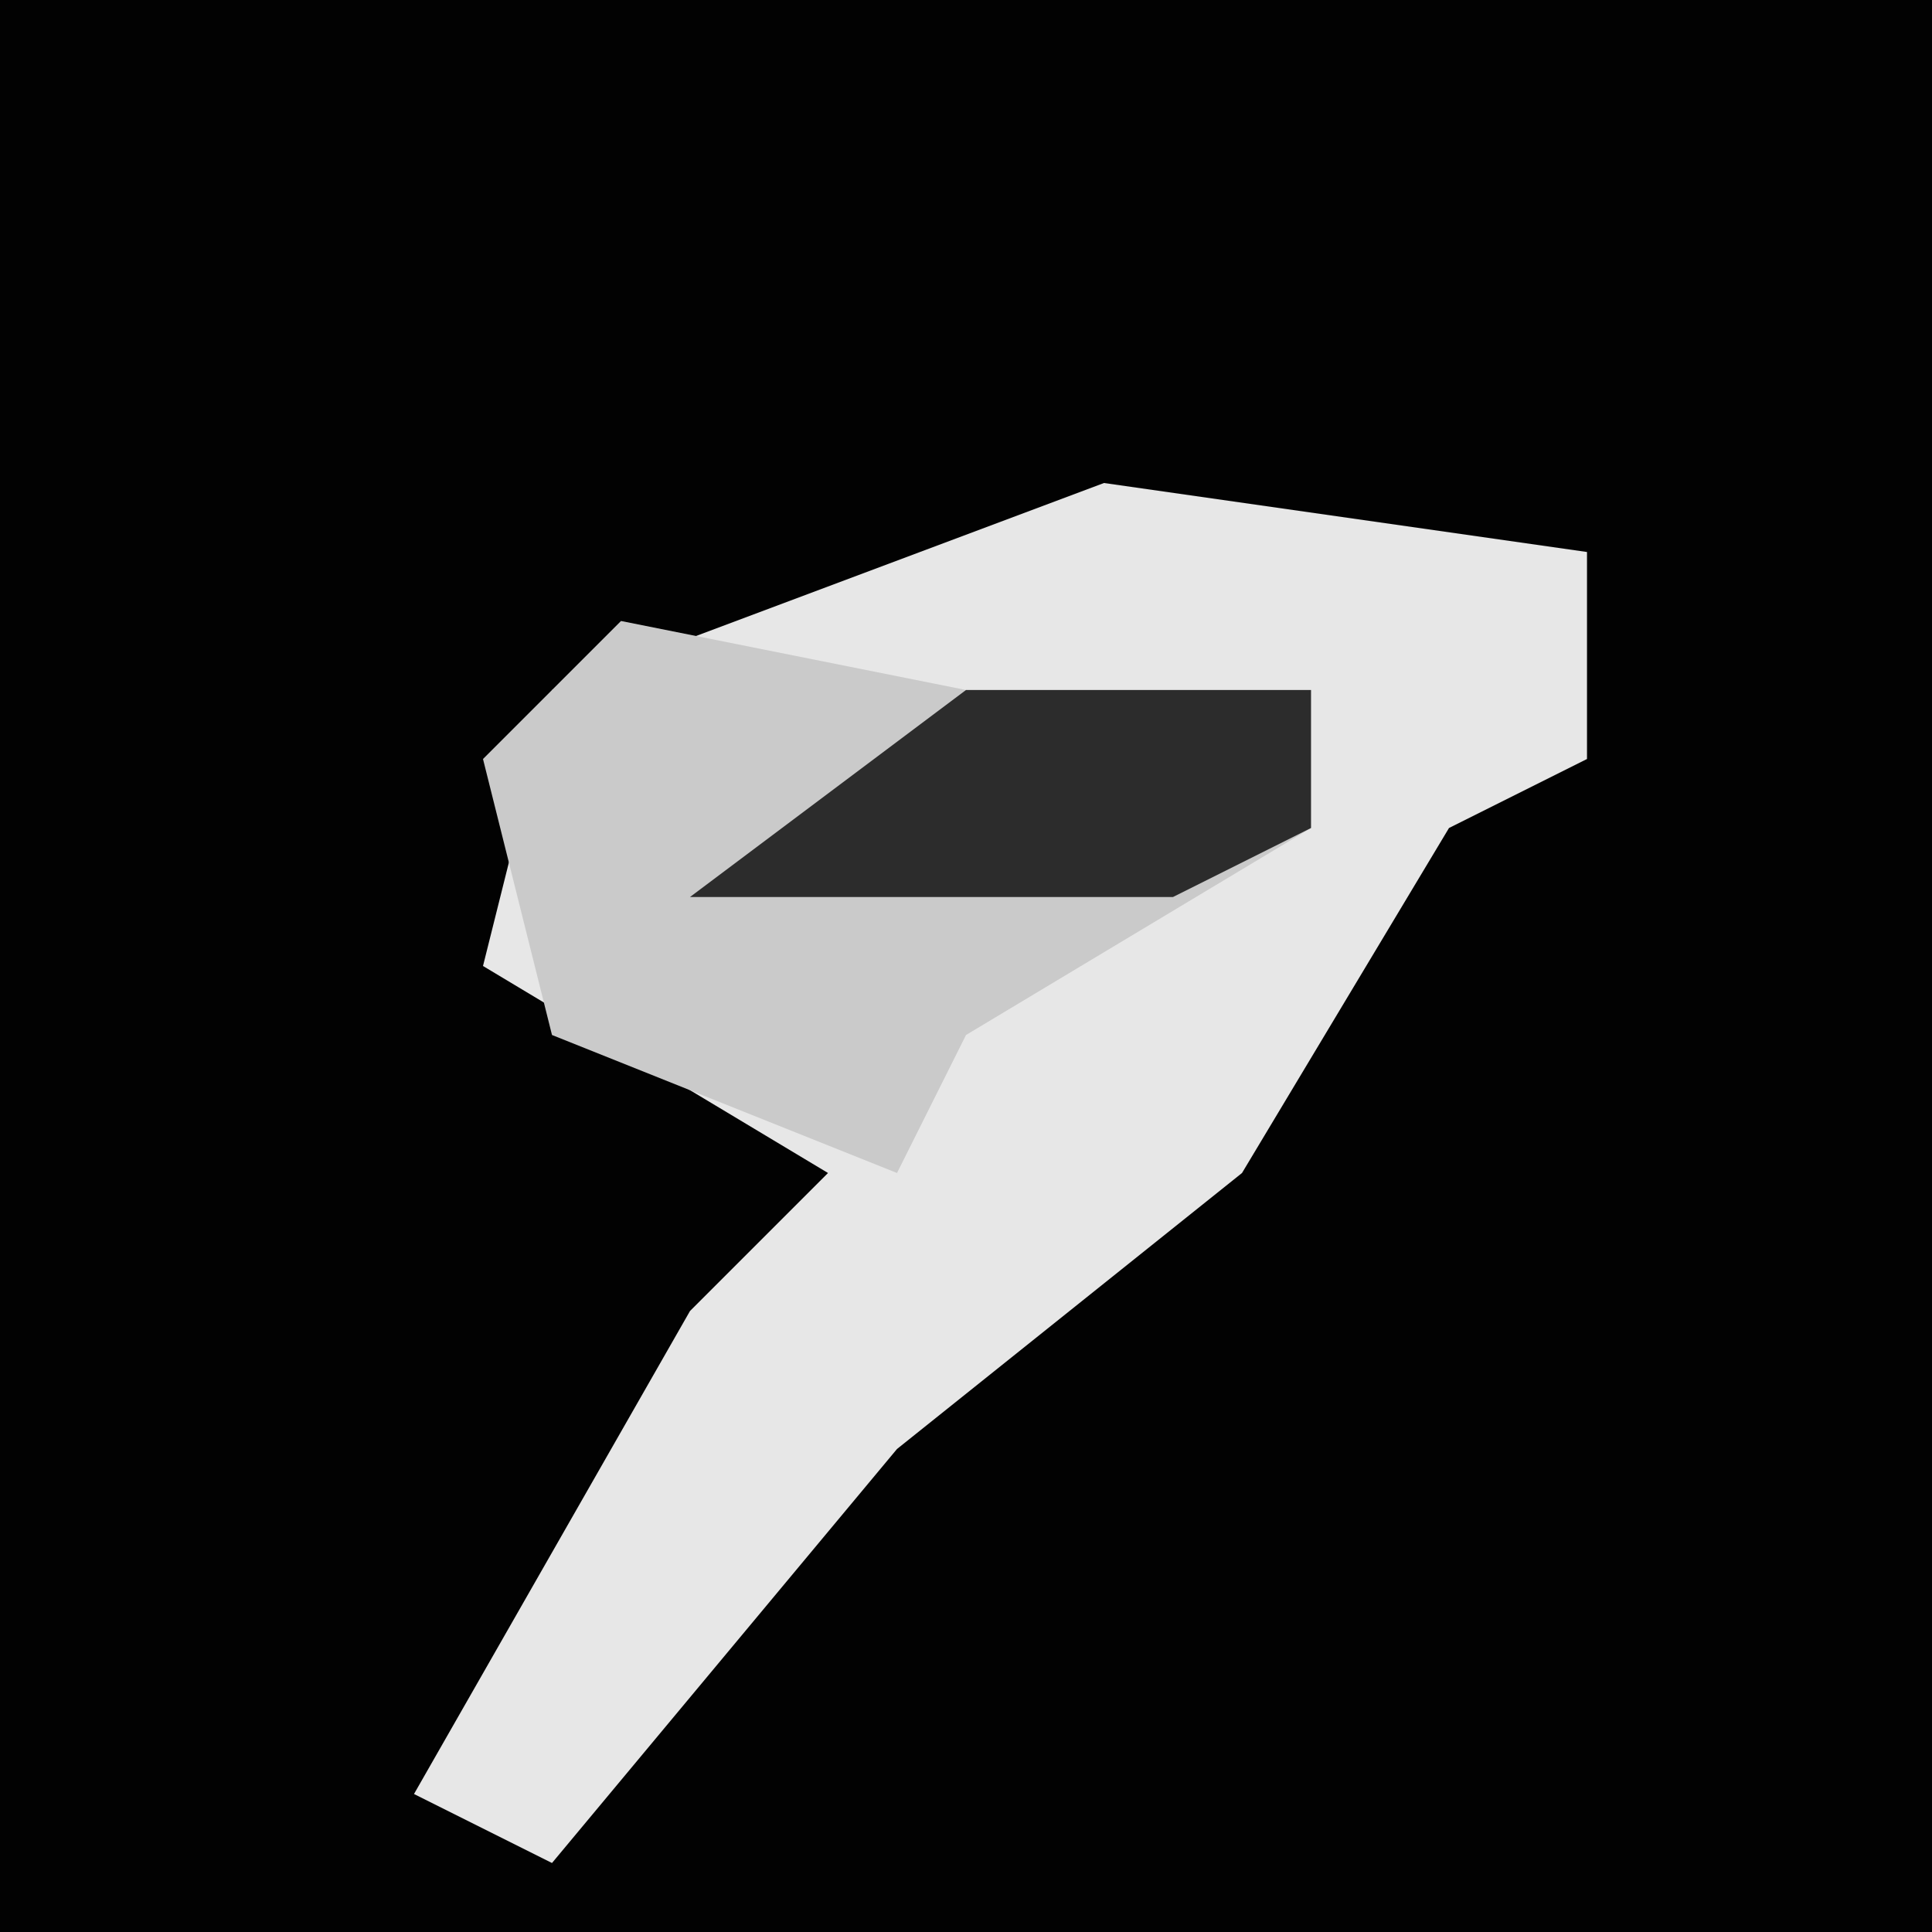 <?xml version="1.0" encoding="UTF-8"?>
<svg version="1.1" xmlns="http://www.w3.org/2000/svg" width="28" height="28">
<path d="M0,0 L28,0 L28,28 L0,28 Z " fill="#020202" transform="translate(0,0)"/>
<path d="M0,0 L7,1 L7,4 L5,5 L2,10 L-3,14 L-8,20 L-10,19 L-6,12 L-4,10 L-9,7 L-8,3 Z " fill="#E7E7E7" transform="translate(16,7)"/>
<path d="M0,0 L5,1 L10,1 L10,3 L5,6 L4,8 L-1,6 L-2,2 Z " fill="#CACACA" transform="translate(9,9)"/>
<path d="M0,0 L5,0 L5,2 L3,3 L-4,3 Z " fill="#2C2C2C" transform="translate(14,10)"/>
</svg>
